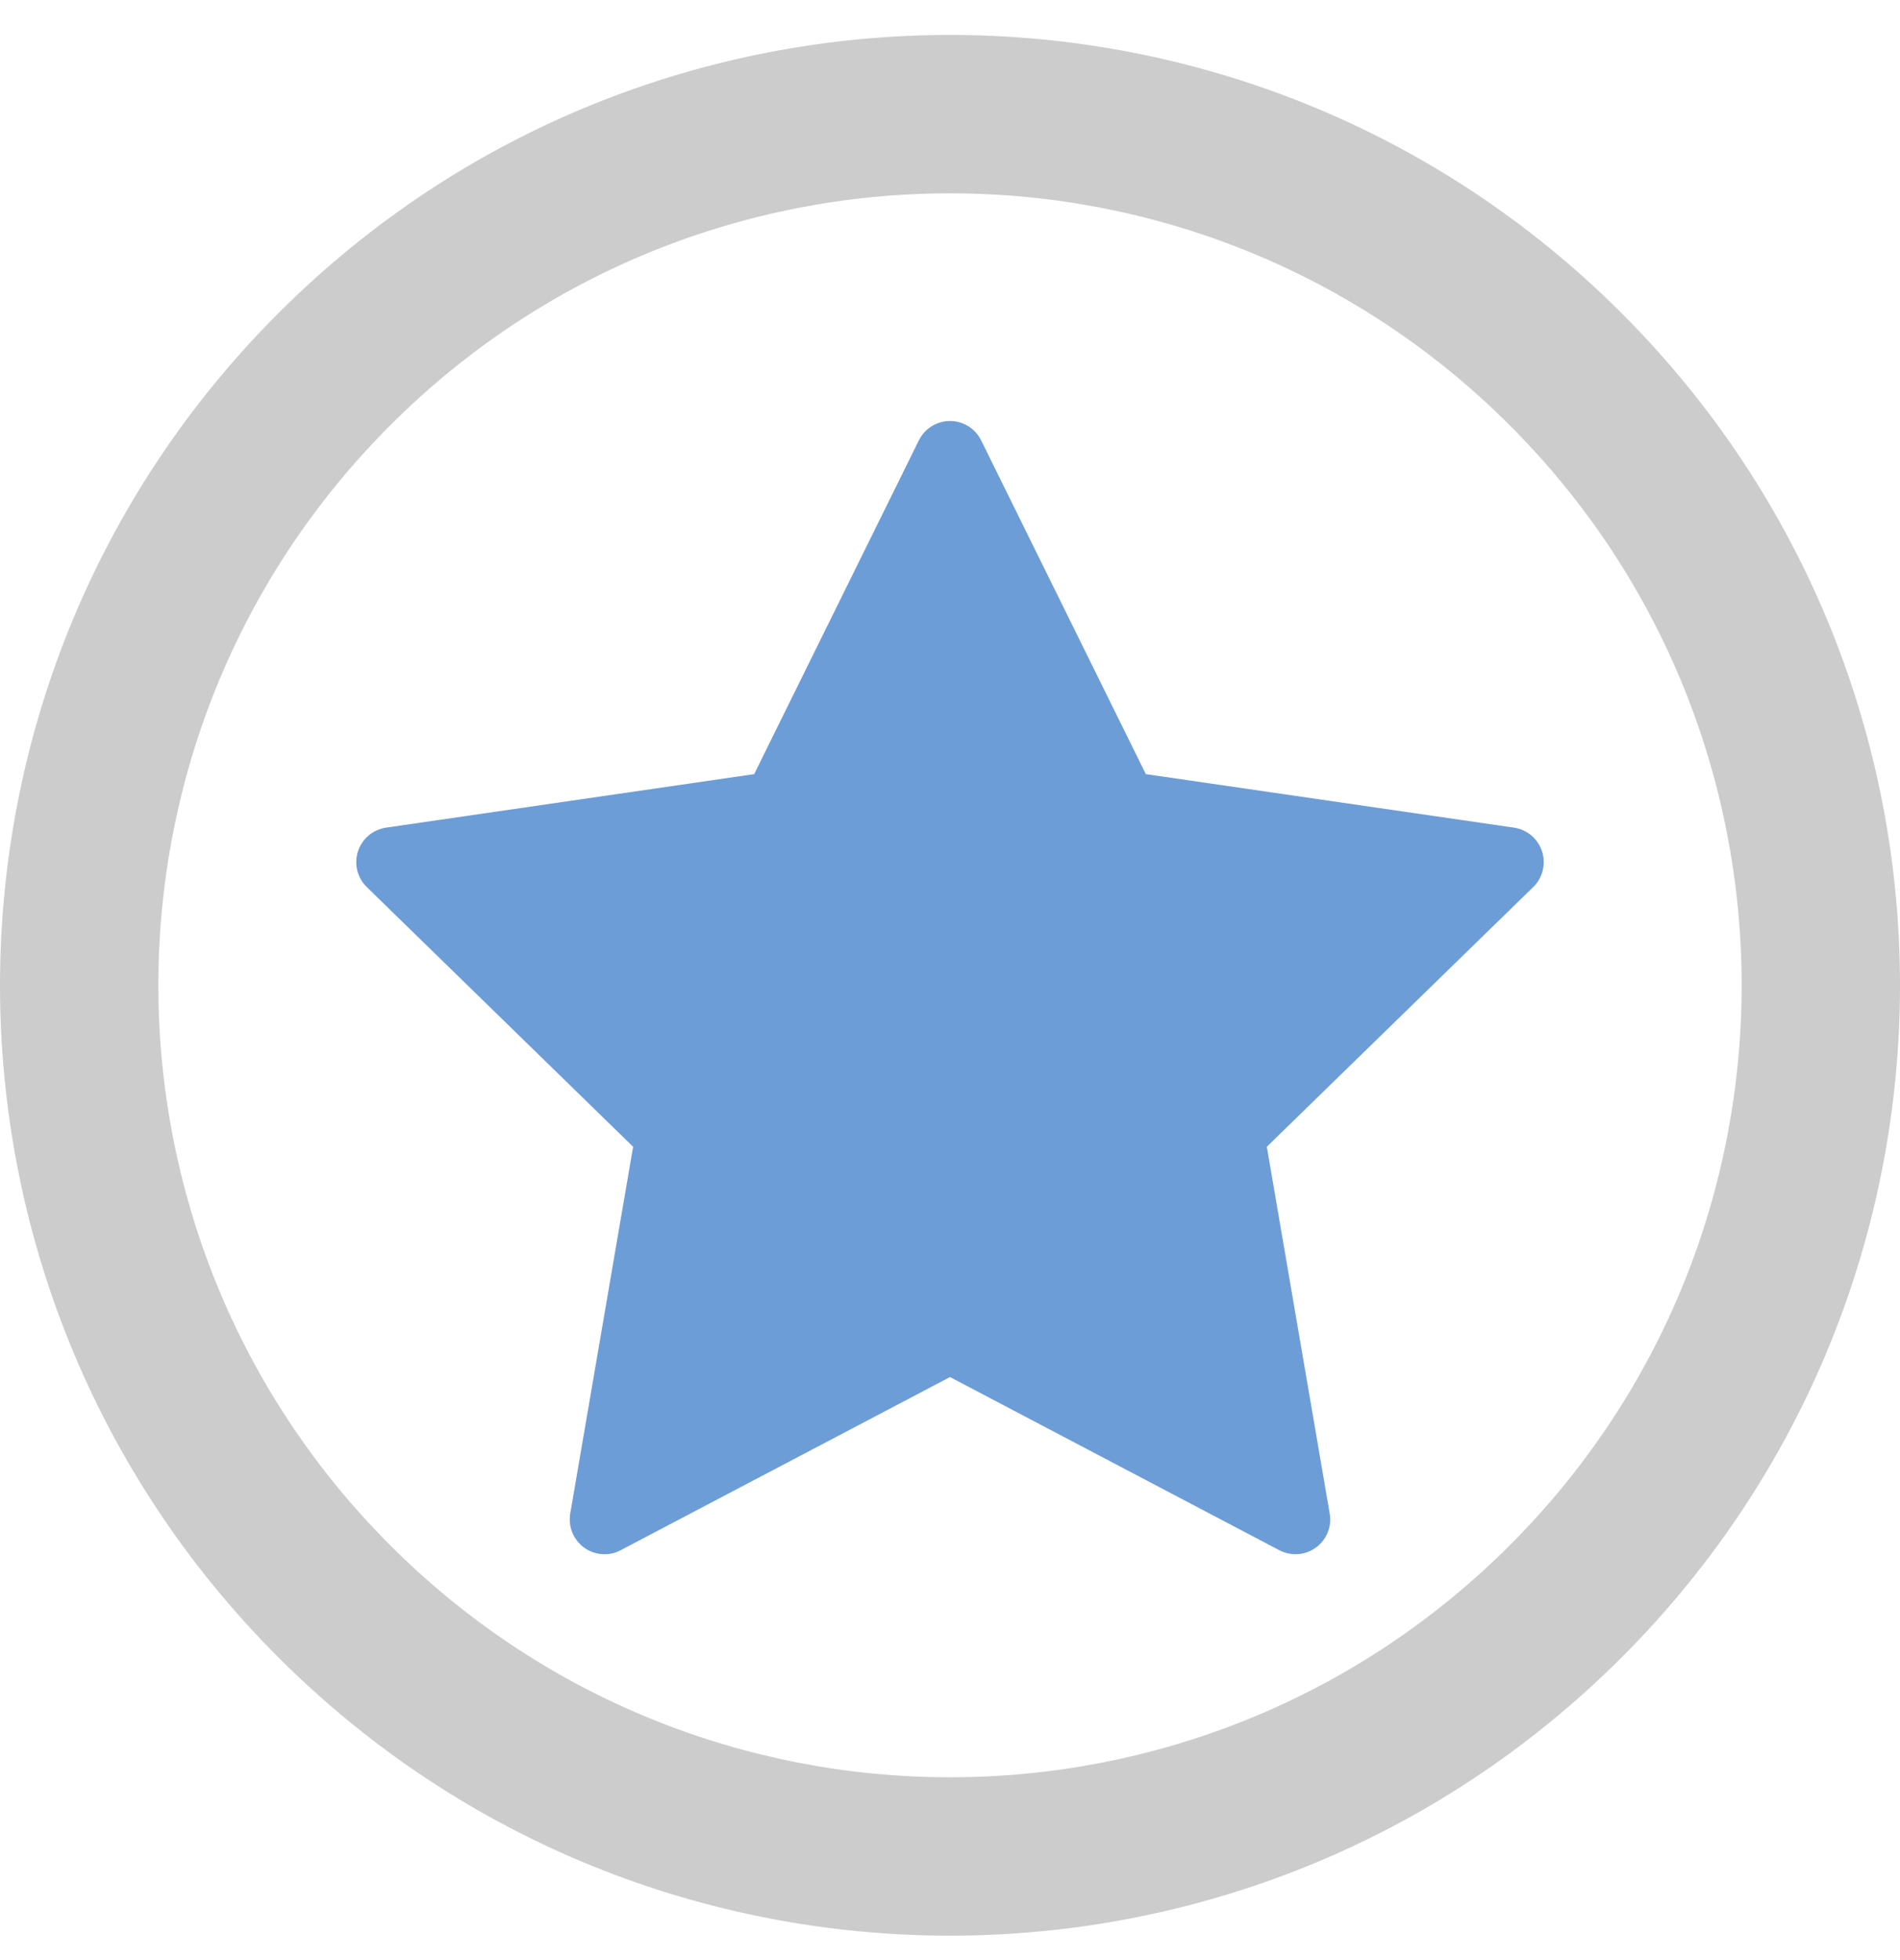 <svg width="32" height="33" viewBox="0 0 32 33" fill="none" xmlns="http://www.w3.org/2000/svg">
<g clip-path="url(#clip0)">
<path d="M27.314 5.275C21.065 -0.974 10.934 -0.974 4.686 5.275C-1.562 11.524 -1.562 21.655 4.687 27.902C10.934 34.151 21.065 34.151 27.314 27.902C33.562 21.655 33.562 11.524 27.314 5.275ZM25.428 26.016C20.221 31.224 11.778 31.224 6.572 26.016C1.365 20.81 1.365 12.368 6.572 7.161C11.778 1.953 20.221 1.953 25.428 7.161C30.635 12.368 30.635 20.81 25.428 26.016Z" fill="#CCCCCC"/>
<path d="M25.971 14.333C25.902 14.121 25.719 13.966 25.498 13.934L19.298 13.033L16.525 7.415C16.427 7.215 16.223 7.088 16 7.088C15.777 7.088 15.573 7.215 15.475 7.415L12.702 13.033L6.502 13.934C6.281 13.966 6.098 14.121 6.029 14.333C5.96 14.545 6.017 14.778 6.177 14.934L10.663 19.307L9.604 25.482C9.567 25.702 9.657 25.924 9.837 26.055C9.939 26.129 10.06 26.167 10.182 26.167C10.275 26.167 10.369 26.145 10.454 26.099L16 23.184L21.545 26.099C21.743 26.203 21.982 26.186 22.162 26.055C22.343 25.924 22.433 25.702 22.395 25.482L21.336 19.307L25.823 14.934C25.983 14.778 26.04 14.545 25.971 14.333Z" fill="#6D9DD6"/>
</g>
<defs>
<clipPath id="clip0">
<rect width="32" height="32" fill="white" transform="translate(0 0.588)"/>
</clipPath>
</defs>
</svg>
